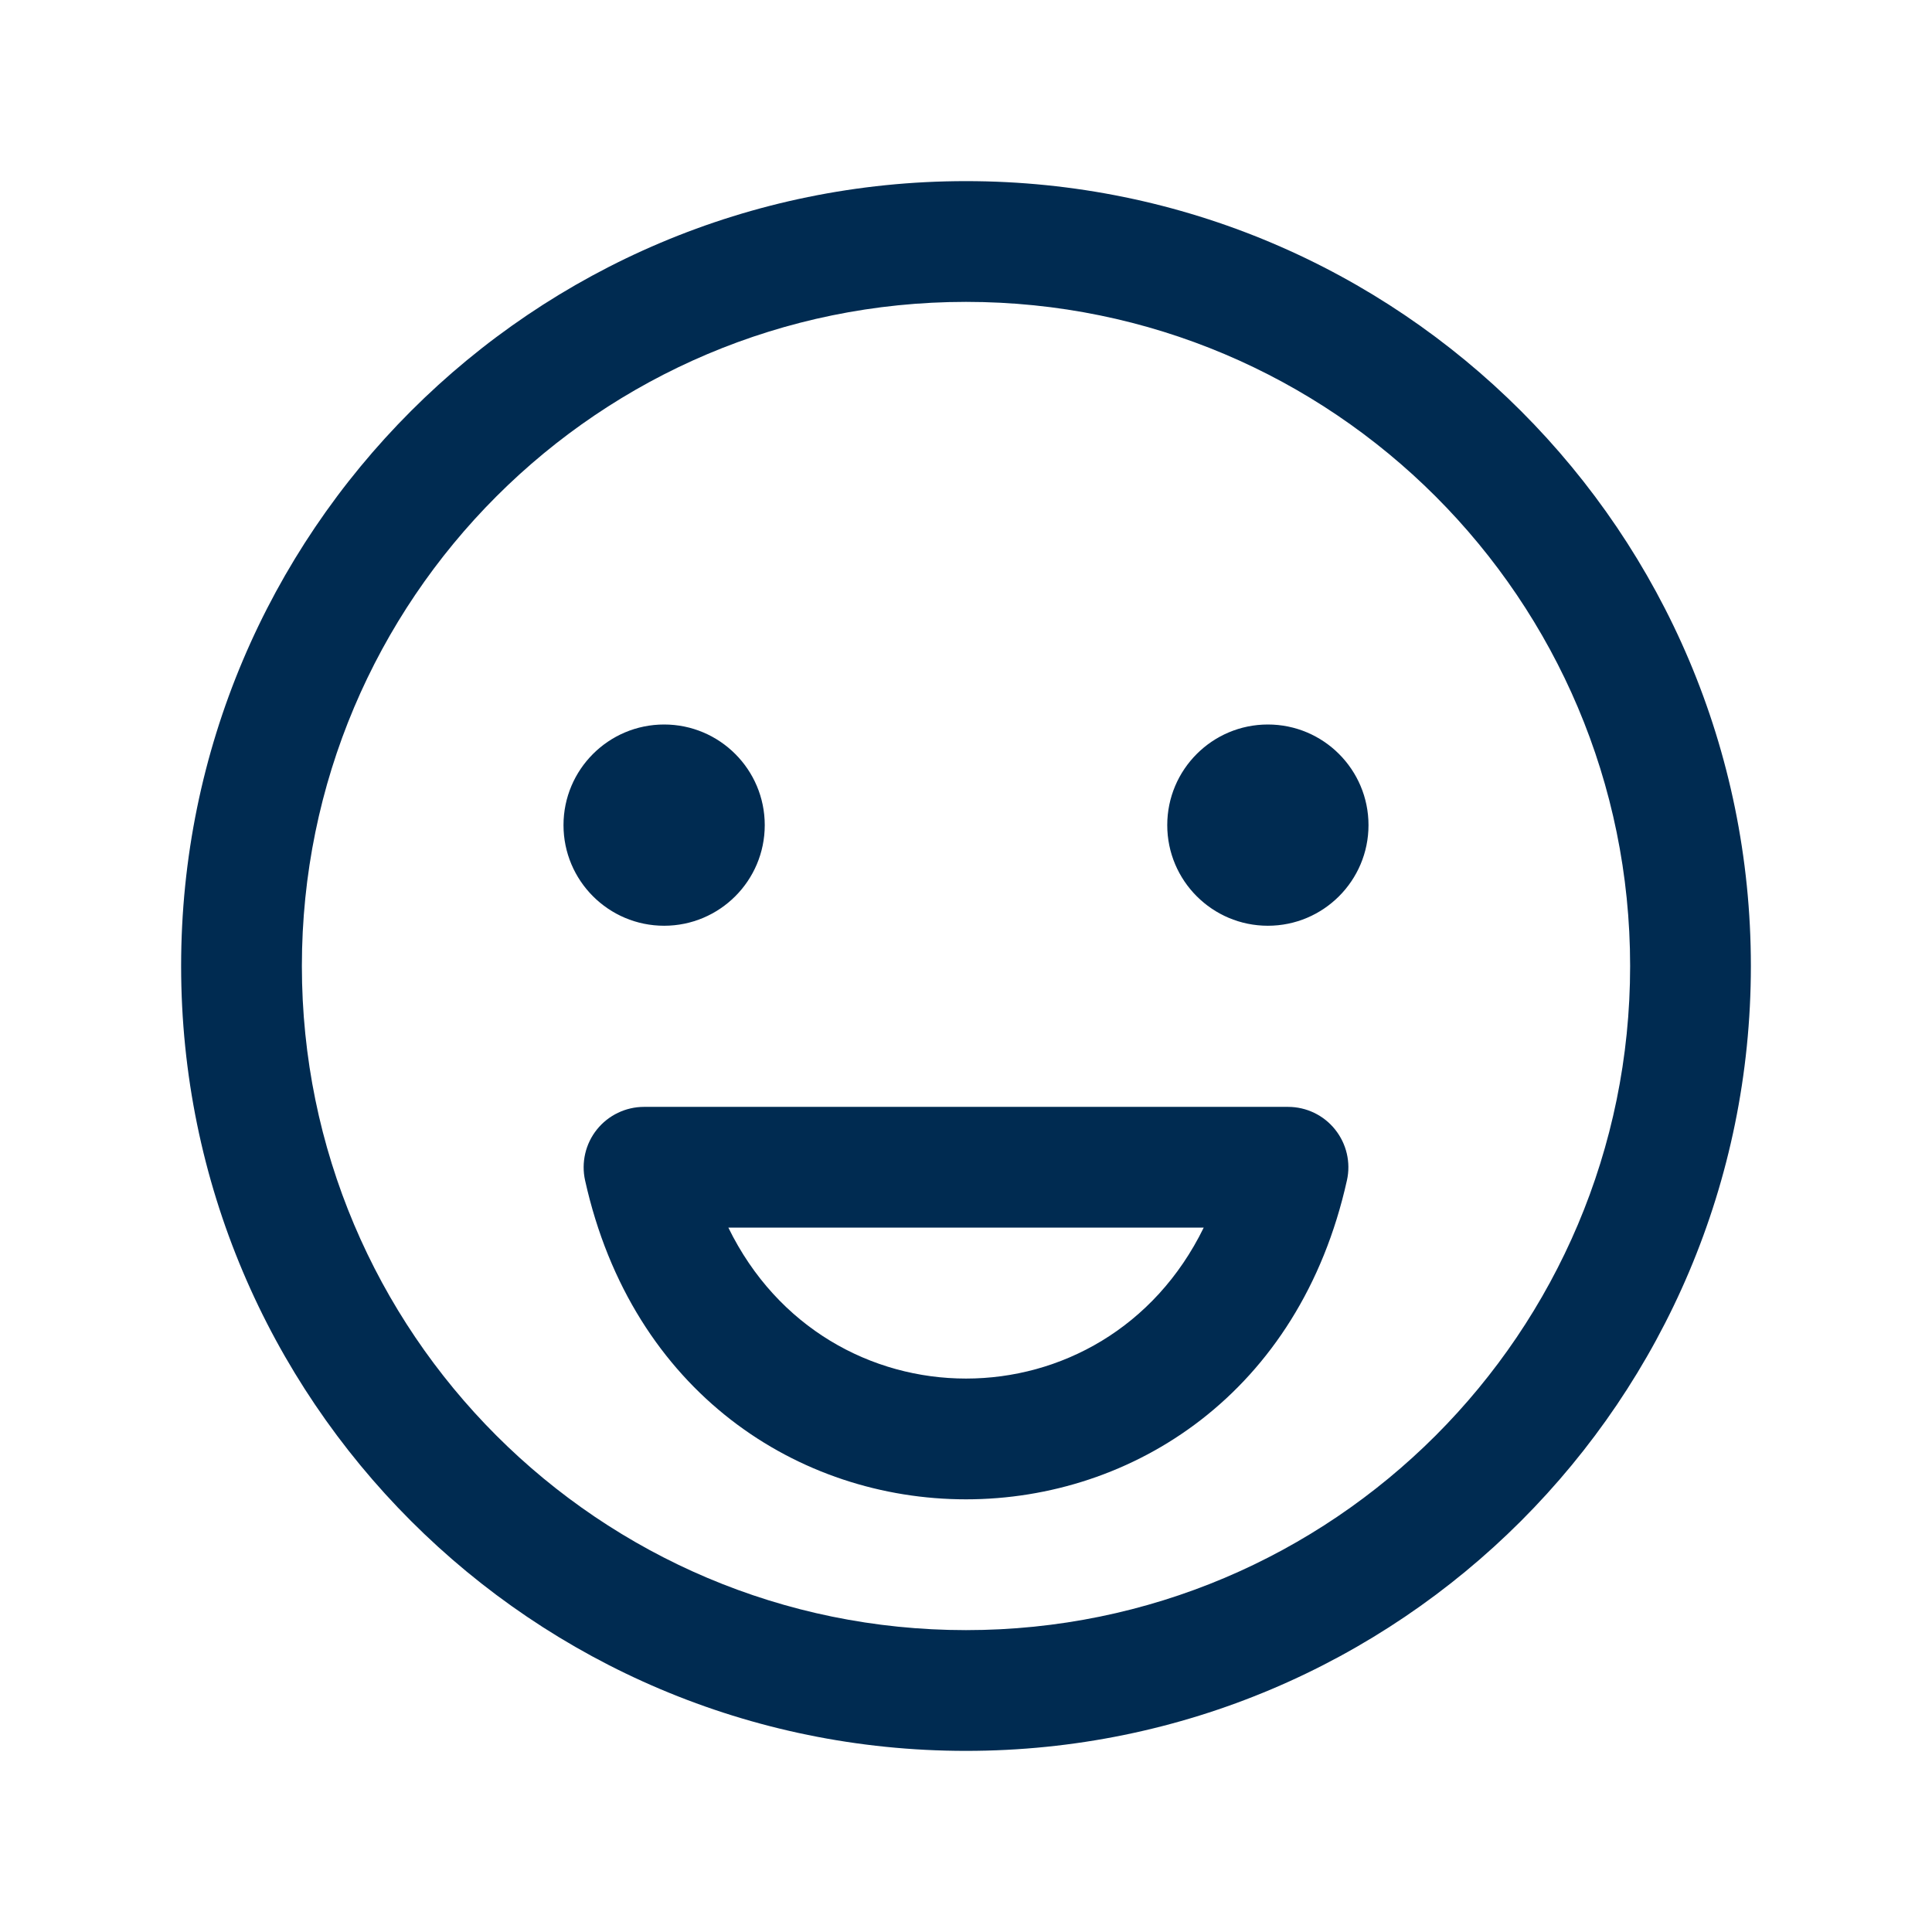 <svg width="24" height="24" viewBox="0 0 24 24" fill="none" xmlns="http://www.w3.org/2000/svg">
<path fill-rule="evenodd" clip-rule="evenodd" d="M21.75,12c0,5.385 -4.365,9.75 -9.75,9.75c-5.385,0 -9.75,-4.365 -9.75,-9.75c0,-5.385 4.365,-9.75 9.75,-9.75c5.385,0 9.75,4.365 9.75,9.75zM12,20.25c4.556,0 8.25,-3.694 8.25,-8.25c0,-4.556 -3.694,-8.25 -8.25,-8.25c-4.556,0 -8.25,3.694 -8.25,8.25c0,4.556 3.694,8.25 8.25,8.25zM7,10.25c0,-0.69 0.56,-1.25 1.25,-1.25c0.69,0 1.25,0.56 1.25,1.25c0,0.69 -0.56,1.25 -1.25,1.25c-0.69,0 -1.25,-0.56 -1.25,-1.25zM17,10.25c0,0.69 -0.56,1.25 -1.25,1.25c-0.69,0 -1.25,-0.56 -1.25,-1.25c0,-0.69 0.56,-1.25 1.25,-1.25c0.69,0 1.25,0.56 1.25,1.25zM16,13.75c0.228,0 0.443,0.103 0.585,0.281c0.142,0.177 0.197,0.41 0.147,0.632c-1.174,5.283 -8.29,5.283 -9.464,0c-0.049,-0.222 0.005,-0.455 0.147,-0.632c0.142,-0.177 0.358,-0.281 0.585,-0.281zM9.048,15.25c1.222,2.5 4.683,2.5 5.905,0z" fill="#002B51"/>
</svg>
